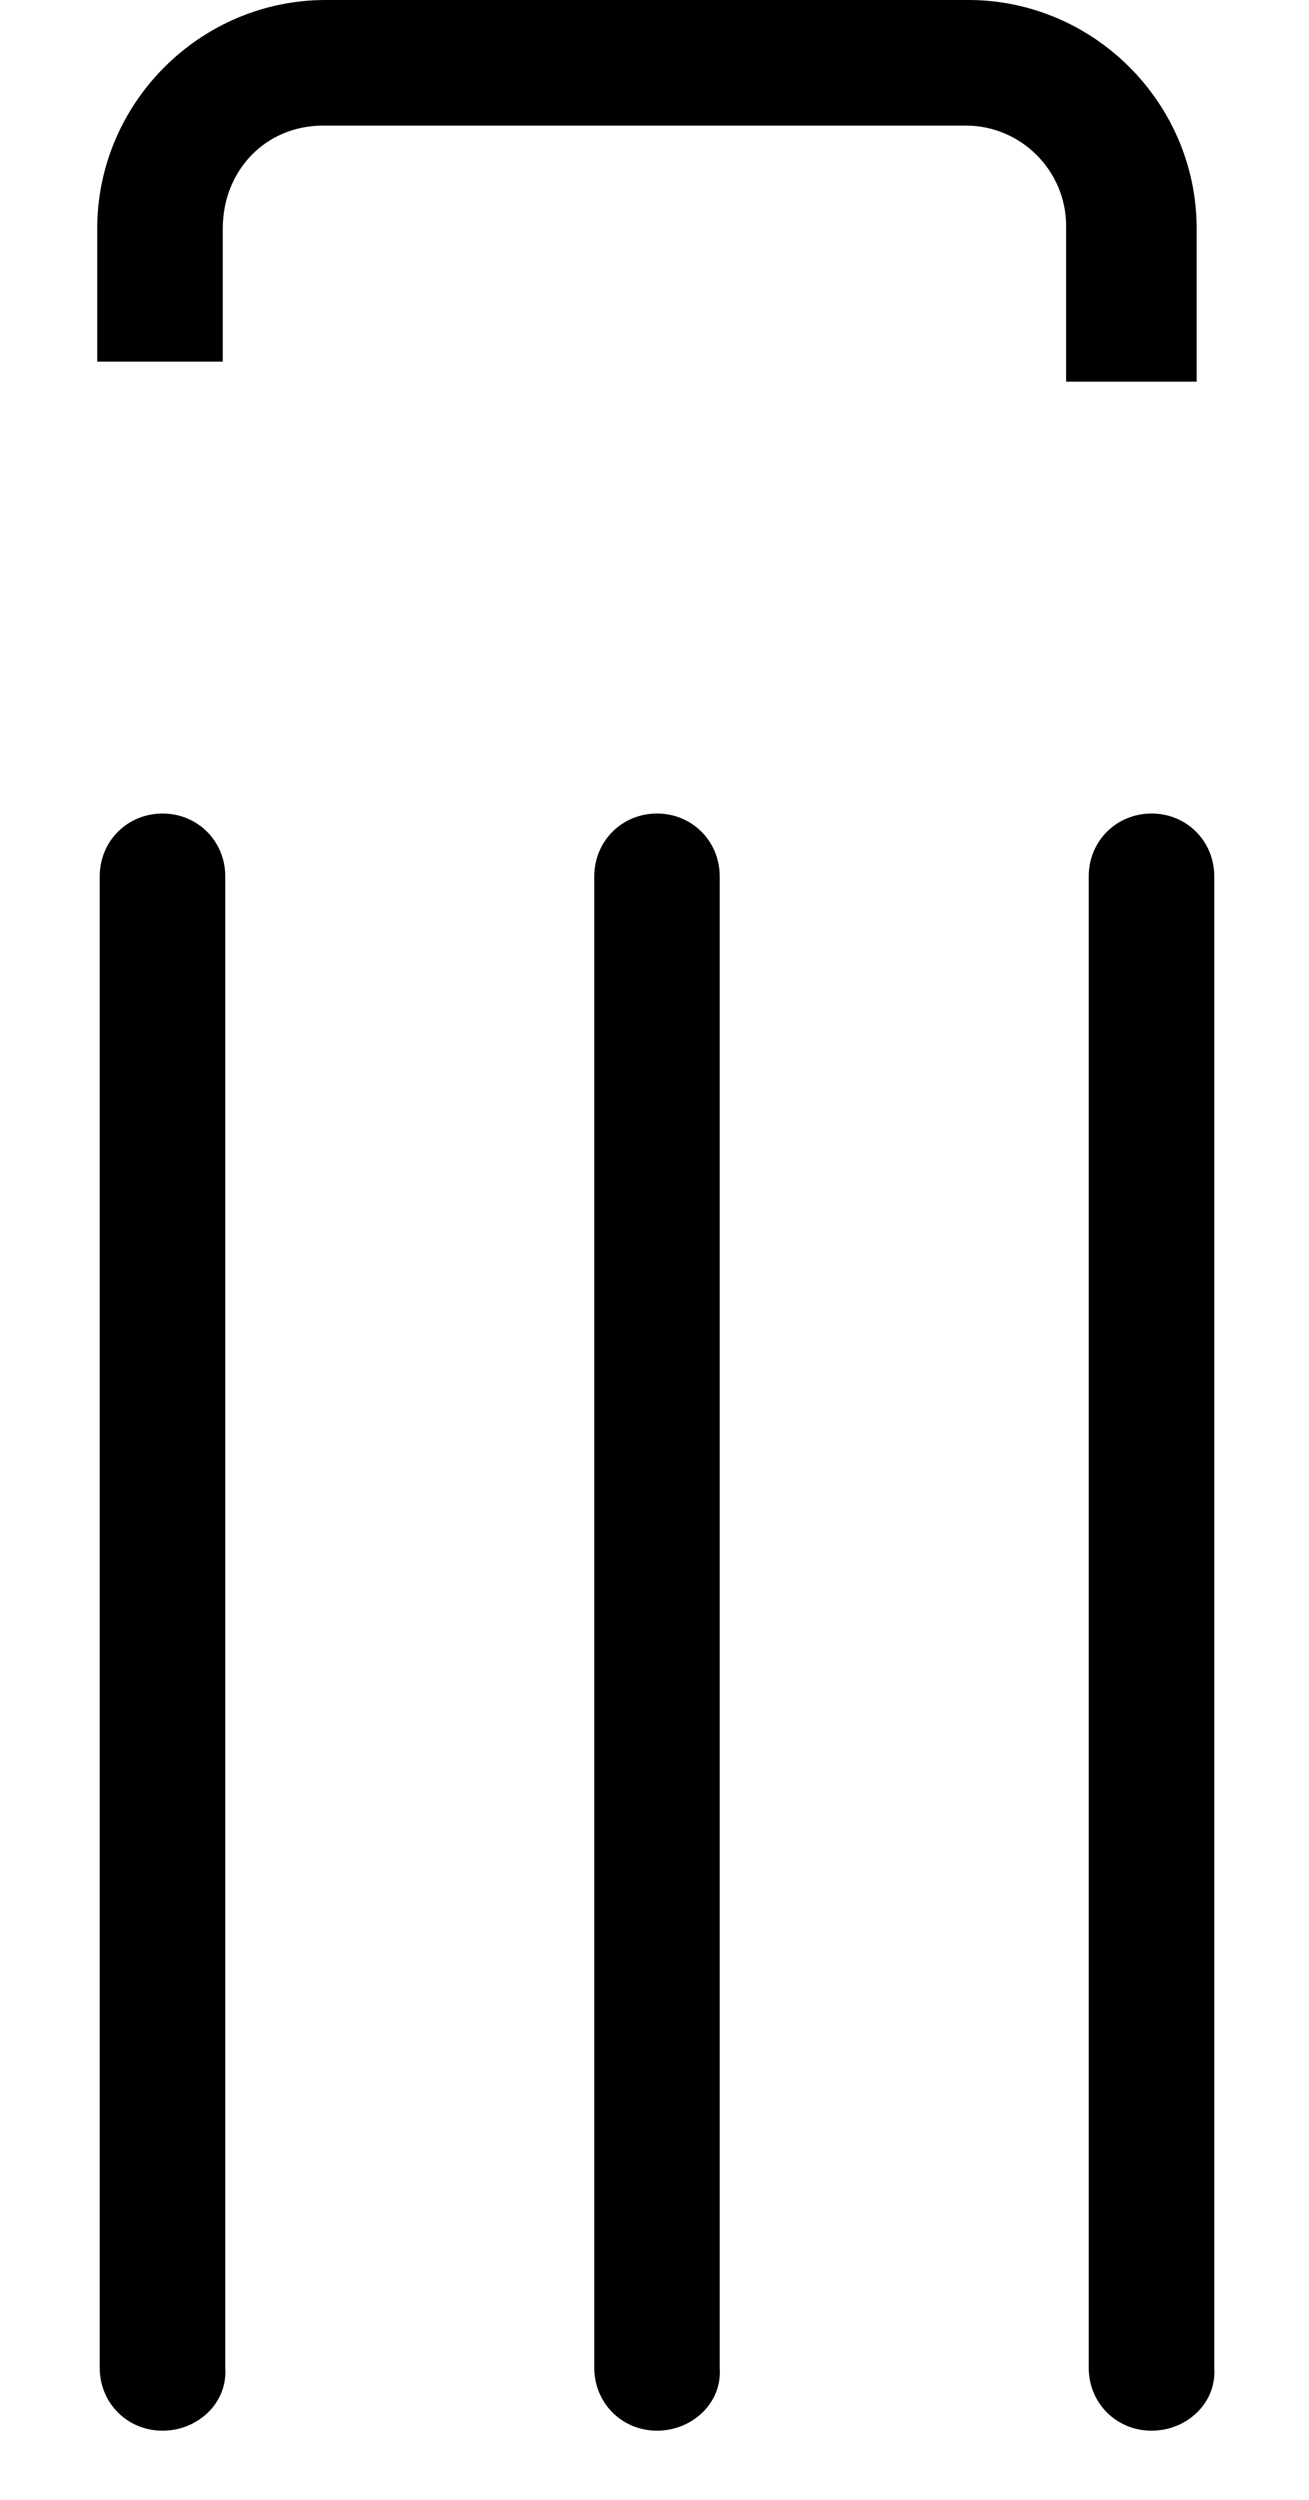 <svg width="11" height="21" viewBox="0 0 11 21" fill="none" xmlns="http://www.w3.org/2000/svg">
<path d="M9.677 20.419C9.381 20.419 9.149 20.187 9.149 19.891V7.362C9.149 7.066 9.381 6.834 9.677 6.834C9.972 6.834 10.204 7.066 10.204 7.362V19.891C10.225 20.187 9.972 20.419 9.677 20.419ZM1.366 20.419C1.07 20.419 0.838 20.187 0.838 19.891V7.362C0.838 7.066 1.07 6.834 1.366 6.834C1.661 6.834 1.893 7.066 1.893 7.362V19.891C1.914 20.187 1.661 20.419 1.366 20.419ZM5.521 20.419C5.226 20.419 4.994 20.187 4.994 19.891V7.362C4.994 7.066 5.226 6.834 5.521 6.834C5.816 6.834 6.048 7.066 6.048 7.362V19.891C6.07 20.187 5.816 20.419 5.521 20.419ZM8.959 3.185V1.898C8.959 1.434 8.58 1.055 8.116 1.055H2.716C2.23 1.055 1.872 1.434 1.872 1.92V3.038H0.817V1.92C0.817 0.865 1.682 0 2.737 0H8.137C9.191 0 10.056 0.865 10.056 1.92V3.206H8.959V3.185Z" fill="black"/>
</svg>
